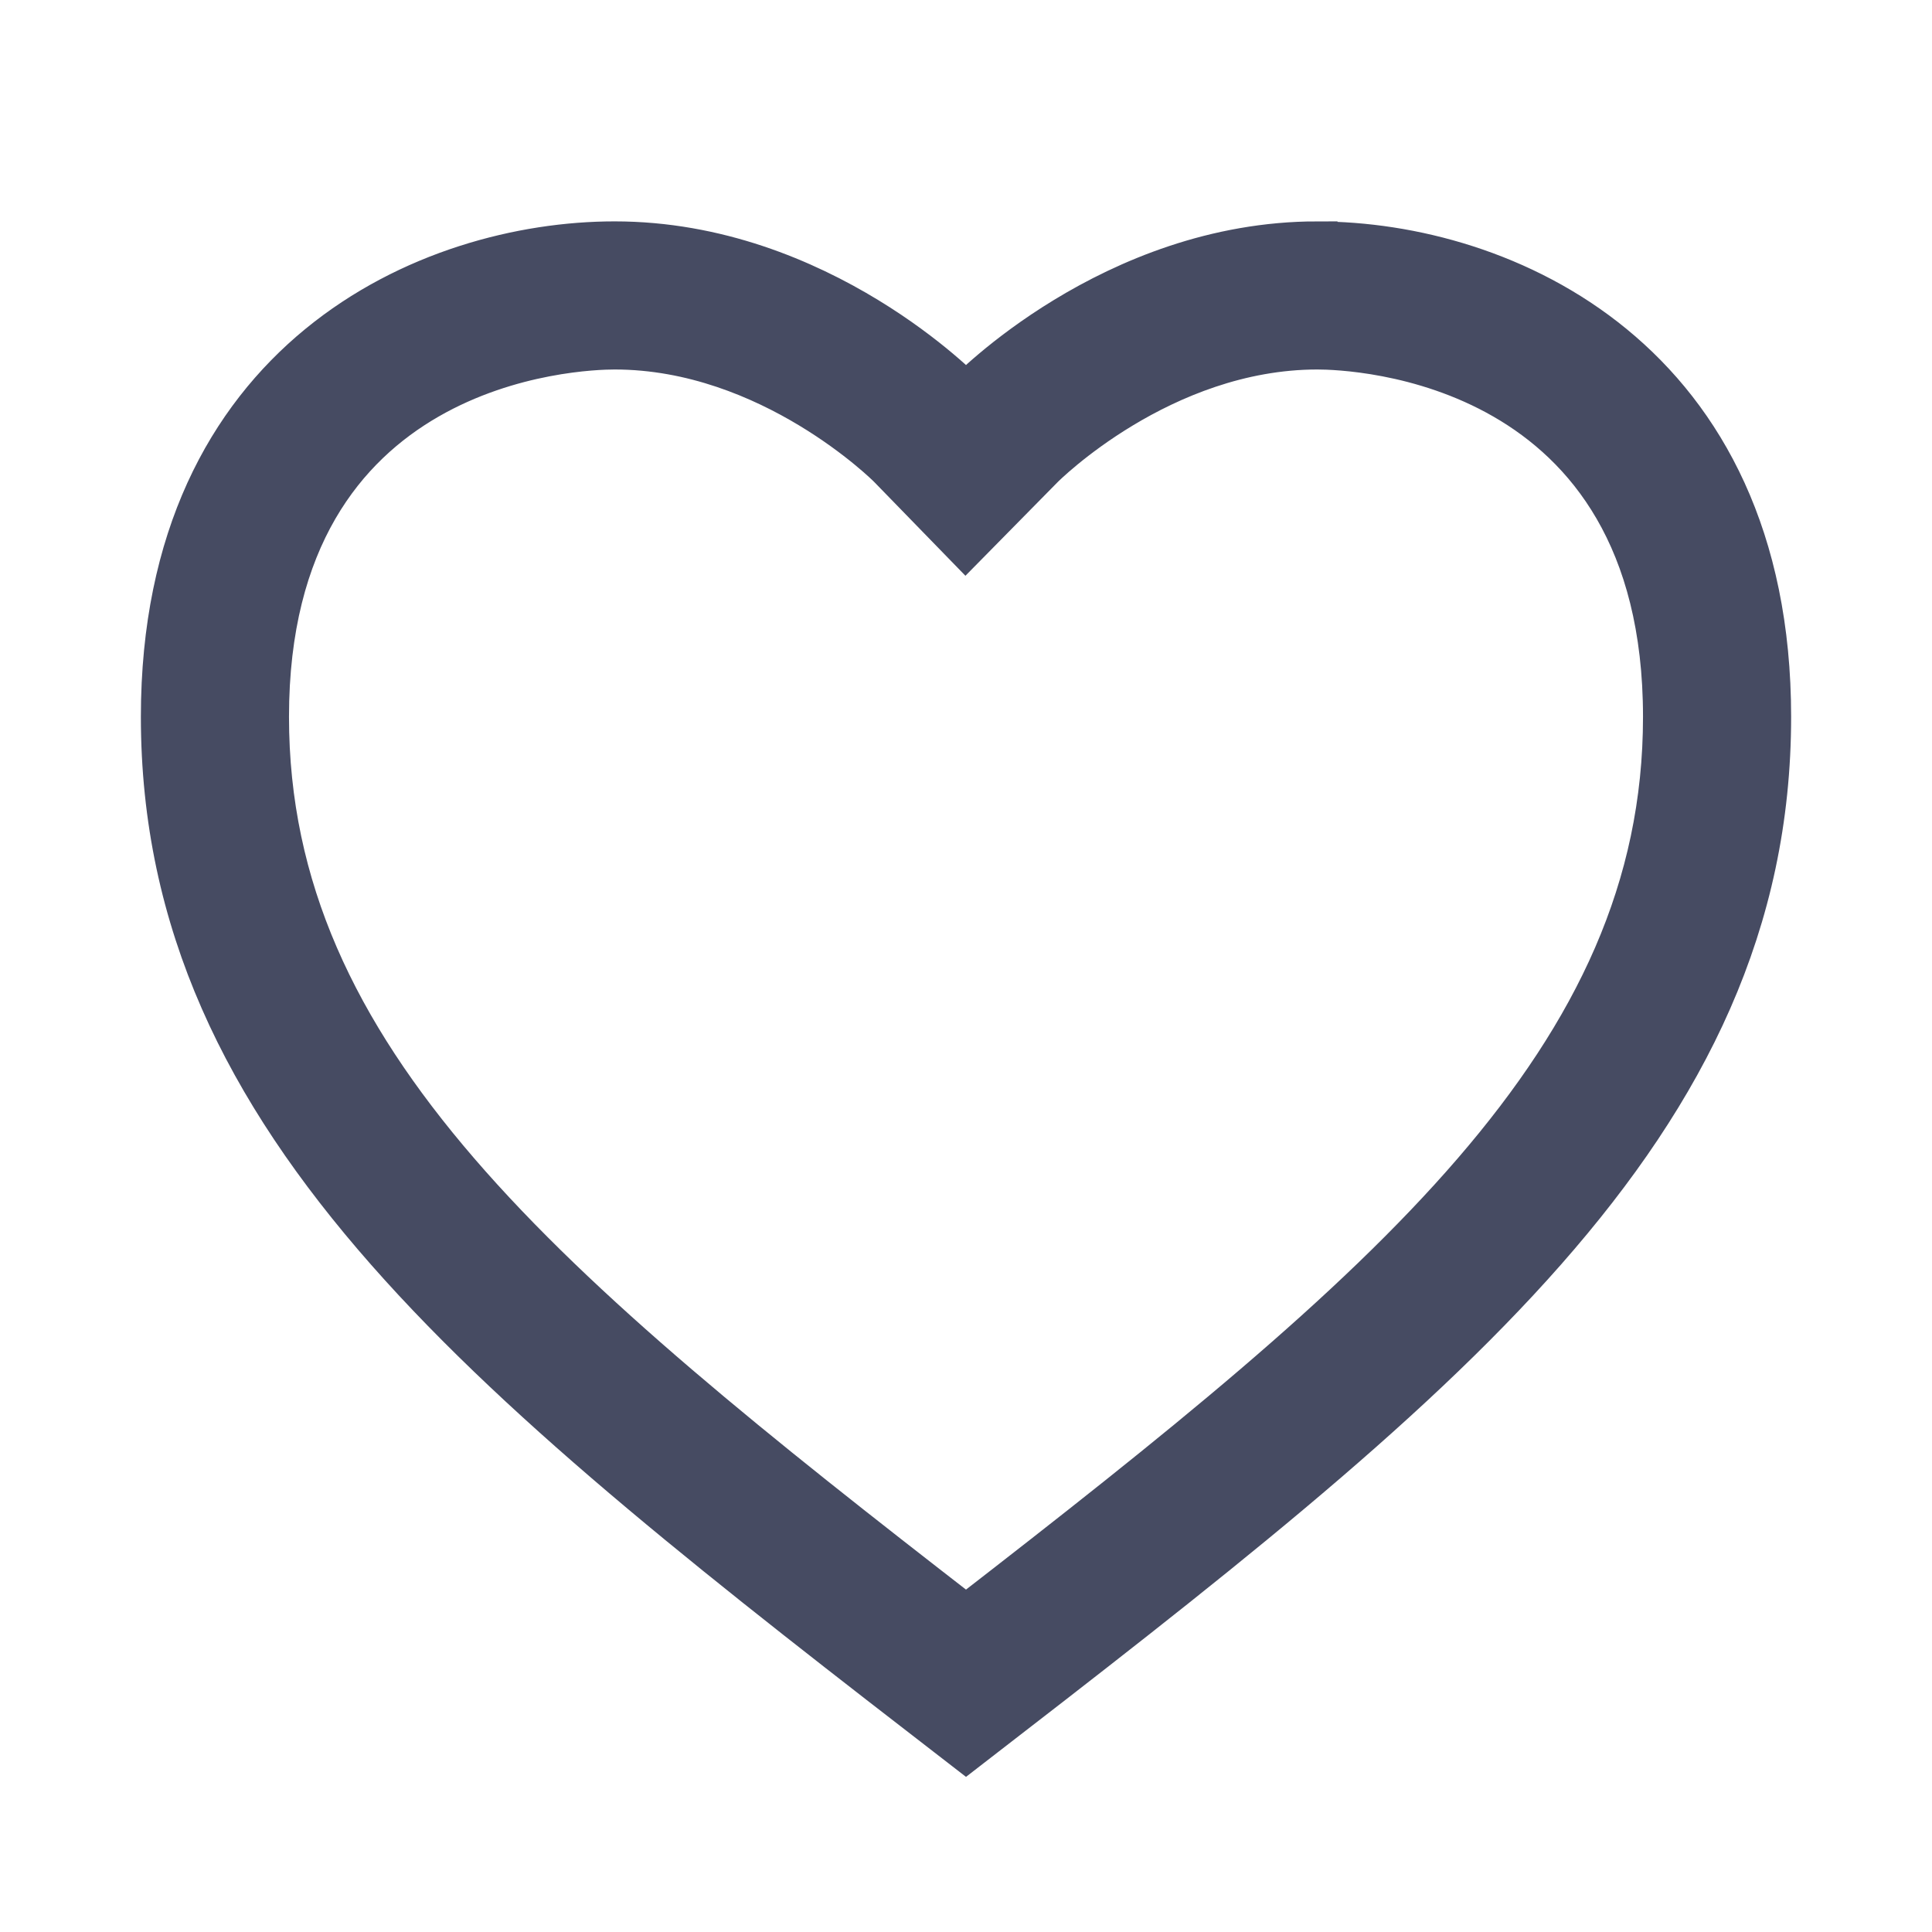 <svg xmlns="http://www.w3.org/2000/svg" width="24" height="24" viewBox="0 0 24 24" fill="none">
    <path
        d="M16.364 4.34C16.804 4.34 20.66 4.468 20.66 8.905C20.66 13.154 17.247 15.998 12 20.063C6.753 15.999 3.34 13.155 3.34 8.905C3.34 4.468 7.196 4.34 7.635 4.34C9.567 4.34 11.025 5.799 11.034 5.808L11.994 6.795L12.961 5.813C12.976 5.798 14.432 4.34 16.365 4.34M16.365 3C13.806 3 12 4.879 12 4.879C12 4.879 10.194 3 7.635 3C5.324 3 2 4.446 2 8.905C2 14.013 6.12 17.214 12 21.757C17.88 17.213 22 14.013 22 8.905C22 4.447 18.675 3.001 16.365 3.001L16.365 3Z"
        fill="#464B62" />
    <path
        d="M16.364 4.34C16.804 4.34 20.66 4.468 20.66 8.905C20.66 13.154 17.247 15.998 12 20.063C6.753 15.999 3.34 13.155 3.34 8.905C3.34 4.468 7.196 4.34 7.635 4.34C9.567 4.34 11.025 5.799 11.034 5.808L11.994 6.795L12.961 5.813C12.976 5.798 14.432 4.34 16.365 4.34M16.365 3C13.806 3 12 4.879 12 4.879C12 4.879 10.194 3 7.635 3C5.324 3 2 4.446 2 8.905C2 14.013 6.12 17.214 12 21.757C17.88 17.213 22 14.013 22 8.905C22 4.447 18.675 3.001 16.365 3.001L16.365 3Z"
        stroke="#464B62" stroke-width="0.5" />
</svg>
